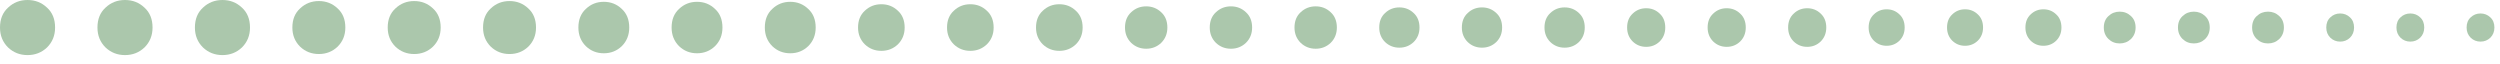 <svg width="236" height="6" viewBox="0 0 236 6" fill="none" xmlns="http://www.w3.org/2000/svg">
<path d="M2.6 5.2C1.881 5.2 1.268 4.96 0.761 4.48C0.254 3.978 0 3.352 0 2.6C0 1.806 0.254 1.18 0.761 0.72C1.268 0.24 1.881 0 2.6 0C3.319 0 3.932 0.24 4.439 0.72C4.946 1.18 5.2 1.806 5.2 2.6C5.2 3.352 4.946 3.978 4.439 4.48C3.932 4.96 3.319 5.2 2.6 5.2Z" fill="#ABC7AC"/>
<path d="M11.8 5.2C11.081 5.2 10.468 4.96 9.961 4.48C9.454 3.978 9.2 3.352 9.2 2.6C9.2 1.806 9.454 1.18 9.961 0.72C10.468 0.24 11.081 0 11.8 0C12.519 0 13.132 0.24 13.639 0.72C14.146 1.18 14.4 1.806 14.4 2.6C14.4 3.352 14.146 3.978 13.639 4.48C13.132 4.96 12.519 5.2 11.8 5.2Z" fill="#ABC7AC"/>
<path d="M21 5.2C20.281 5.2 19.668 4.96 19.161 4.48C18.654 3.978 18.4 3.352 18.4 2.6C18.4 1.806 18.654 1.18 19.161 0.72C19.668 0.24 20.281 0 21 0C21.719 0 22.332 0.24 22.839 0.72C23.346 1.18 23.6 1.806 23.6 2.6C23.6 3.352 23.346 3.978 22.839 4.48C22.332 4.96 21.719 5.2 21 5.2Z" fill="#ABC7AC"/>
<path d="M30.1 5.1C29.409 5.1 28.82 4.869 28.332 4.407C27.844 3.925 27.6 3.323 27.6 2.6C27.6 1.837 27.844 1.235 28.332 0.793C28.82 0.331 29.409 0.1 30.1 0.1C30.791 0.1 31.381 0.331 31.868 0.793C32.356 1.235 32.6 1.837 32.6 2.6C32.6 3.323 32.356 3.925 31.868 4.407C31.381 4.869 30.791 5.1 30.1 5.1Z" fill="#ABC7AC"/>
<path d="M39.1 5.1C38.409 5.1 37.82 4.869 37.332 4.407C36.844 3.925 36.6 3.323 36.6 2.6C36.6 1.837 36.844 1.235 37.332 0.793C37.82 0.331 38.409 0.1 39.1 0.1C39.791 0.1 40.381 0.331 40.868 0.793C41.356 1.235 41.6 1.837 41.6 2.6C41.6 3.323 41.356 3.925 40.868 4.407C40.381 4.869 39.791 5.1 39.1 5.1Z" fill="#ABC7AC"/>
<path d="M48.1 5.1C47.409 5.1 46.82 4.869 46.332 4.407C45.844 3.925 45.6 3.323 45.6 2.6C45.6 1.837 45.844 1.235 46.332 0.793C46.82 0.331 47.409 0.1 48.1 0.1C48.791 0.1 49.381 0.331 49.868 0.793C50.356 1.235 50.6 1.837 50.6 2.6C50.6 3.323 50.356 3.925 49.868 4.407C49.381 4.869 48.791 5.1 48.1 5.1Z" fill="#ABC7AC"/>
<path d="M57 5.029C56.337 5.029 55.771 4.805 55.303 4.356C54.834 3.888 54.6 3.302 54.6 2.6C54.6 1.859 54.834 1.273 55.303 0.844C55.771 0.395 56.337 0.171 57 0.171C57.663 0.171 58.229 0.395 58.698 0.844C59.166 1.273 59.4 1.859 59.4 2.6C59.4 3.302 59.166 3.888 58.698 4.356C58.229 4.805 57.663 5.029 57 5.029Z" fill="#ABC7AC"/>
<path d="M65.8 5.029C65.136 5.029 64.571 4.805 64.102 4.356C63.634 3.888 63.4 3.302 63.4 2.6C63.4 1.859 63.634 1.273 64.102 0.844C64.571 0.395 65.136 0.171 65.8 0.171C66.463 0.171 67.029 0.395 67.498 0.844C67.966 1.273 68.2 1.859 68.2 2.6C68.2 3.302 67.966 3.888 67.498 4.356C67.029 4.805 66.463 5.029 65.8 5.029Z" fill="#ABC7AC"/>
<path d="M74.6 5.029C73.936 5.029 73.371 4.805 72.902 4.356C72.434 3.888 72.2 3.302 72.2 2.6C72.2 1.859 72.434 1.273 72.902 0.844C73.371 0.395 73.936 0.171 74.6 0.171C75.263 0.171 75.829 0.395 76.297 0.844C76.766 1.273 77 1.859 77 2.6C77 3.302 76.766 3.888 76.297 4.356C75.829 4.805 75.263 5.029 74.6 5.029Z" fill="#ABC7AC"/>
<path d="M83.2 4.8C82.592 4.8 82.073 4.597 81.644 4.19C81.215 3.766 81 3.236 81 2.6C81 1.929 81.215 1.398 81.644 1.01C82.073 0.603 82.592 0.4 83.2 0.4C83.808 0.4 84.327 0.603 84.756 1.01C85.185 1.398 85.4 1.929 85.4 2.6C85.4 3.236 85.185 3.766 84.756 4.19C84.327 4.597 83.808 4.8 83.2 4.8Z" fill="#ABC7AC"/>
<path d="M91.6 4.8C90.992 4.8 90.473 4.597 90.044 4.19C89.615 3.766 89.4 3.236 89.4 2.6C89.4 1.929 89.615 1.398 90.044 1.01C90.473 0.603 90.992 0.4 91.6 0.4C92.208 0.4 92.727 0.603 93.156 1.01C93.585 1.398 93.8 1.929 93.8 2.6C93.8 3.236 93.585 3.766 93.156 4.19C92.727 4.597 92.208 4.8 91.6 4.8Z" fill="#ABC7AC"/>
<path d="M100 4.8C99.392 4.8 98.873 4.597 98.444 4.19C98.015 3.766 97.8 3.236 97.8 2.6C97.8 1.929 98.015 1.398 98.444 1.01C98.873 0.603 99.392 0.4 100 0.4C100.608 0.4 101.127 0.603 101.556 1.01C101.985 1.398 102.2 1.929 102.2 2.6C102.2 3.236 101.985 3.766 101.556 4.19C101.127 4.597 100.608 4.8 100 4.8Z" fill="#ABC7AC"/>
<path d="M108.2 4.6C107.647 4.6 107.176 4.415 106.785 4.046C106.395 3.66 106.2 3.178 106.2 2.6C106.2 1.99 106.395 1.508 106.785 1.154C107.176 0.785 107.647 0.6 108.2 0.6C108.753 0.6 109.224 0.785 109.615 1.154C110.005 1.508 110.2 1.99 110.2 2.6C110.2 3.178 110.005 3.66 109.615 4.046C109.224 4.415 108.753 4.6 108.2 4.6Z" fill="#ABC7AC"/>
<path d="M116.2 4.6C115.647 4.6 115.176 4.415 114.785 4.046C114.395 3.66 114.2 3.178 114.2 2.6C114.2 1.99 114.395 1.508 114.785 1.154C115.176 0.785 115.647 0.6 116.2 0.6C116.753 0.6 117.224 0.785 117.615 1.154C118.005 1.508 118.2 1.99 118.2 2.6C118.2 3.178 118.005 3.66 117.615 4.046C117.224 4.415 116.753 4.6 116.2 4.6Z" fill="#ABC7AC"/>
<path d="M124.2 4.6C123.647 4.6 123.176 4.415 122.785 4.046C122.395 3.66 122.2 3.178 122.2 2.6C122.2 1.99 122.395 1.508 122.785 1.154C123.176 0.785 123.647 0.6 124.2 0.6C124.753 0.6 125.224 0.785 125.615 1.154C126.005 1.508 126.2 1.99 126.2 2.6C126.2 3.178 126.005 3.66 125.615 4.046C125.224 4.415 124.753 4.6 124.2 4.6Z" fill="#ABC7AC"/>
<path d="M132.1 4.5C131.575 4.5 131.127 4.324 130.756 3.973C130.385 3.607 130.2 3.149 130.2 2.6C130.2 2.02 130.385 1.562 130.756 1.226C131.127 0.875 131.575 0.7 132.1 0.7C132.625 0.7 133.073 0.875 133.444 1.226C133.815 1.562 134 2.02 134 2.6C134 3.149 133.815 3.607 133.444 3.973C133.073 4.324 132.625 4.5 132.1 4.5Z" fill="#ABC7AC"/>
<path d="M139.9 4.5C139.375 4.5 138.927 4.324 138.556 3.973C138.185 3.607 138 3.149 138 2.6C138 2.02 138.185 1.562 138.556 1.226C138.927 0.875 139.375 0.7 139.9 0.7C140.425 0.7 140.873 0.875 141.244 1.226C141.615 1.562 141.8 2.02 141.8 2.6C141.8 3.149 141.615 3.607 141.244 3.973C140.873 4.324 140.425 4.5 139.9 4.5Z" fill="#ABC7AC"/>
<path d="M147.7 4.5C147.175 4.5 146.727 4.324 146.356 3.973C145.985 3.607 145.8 3.149 145.8 2.6C145.8 2.02 145.985 1.562 146.356 1.226C146.727 0.875 147.175 0.7 147.7 0.7C148.225 0.7 148.673 0.875 149.044 1.226C149.415 1.562 149.6 2.02 149.6 2.6C149.6 3.149 149.415 3.607 149.044 3.973C148.673 4.324 148.225 4.5 147.7 4.5Z" fill="#ABC7AC"/>
<path d="M155.4 4.422C154.903 4.422 154.478 4.254 154.127 3.917C153.776 3.566 153.6 3.127 153.6 2.6C153.6 2.044 153.776 1.605 154.127 1.283C154.478 0.946 154.903 0.778 155.4 0.778C155.898 0.778 156.322 0.946 156.673 1.283C157.024 1.605 157.2 2.044 157.2 2.6C157.2 3.127 157.024 3.566 156.673 3.917C156.322 4.254 155.898 4.422 155.4 4.422Z" fill="#ABC7AC"/>
<path d="M163 4.422C162.502 4.422 162.078 4.254 161.727 3.917C161.376 3.566 161.2 3.127 161.2 2.6C161.2 2.044 161.376 1.605 161.727 1.283C162.078 0.946 162.502 0.778 163 0.778C163.498 0.778 163.922 0.946 164.273 1.283C164.624 1.605 164.8 2.044 164.8 2.6C164.8 3.127 164.624 3.566 164.273 3.917C163.922 4.254 163.498 4.422 163 4.422Z" fill="#ABC7AC"/>
<path d="M170.6 4.422C170.102 4.422 169.678 4.254 169.327 3.917C168.976 3.566 168.8 3.127 168.8 2.6C168.8 2.044 168.976 1.605 169.327 1.283C169.678 0.946 170.102 0.778 170.6 0.778C171.098 0.778 171.522 0.946 171.873 1.283C172.224 1.605 172.4 2.044 172.4 2.6C172.4 3.127 172.224 3.566 171.873 3.917C171.522 4.254 171.098 4.422 170.6 4.422Z" fill="#ABC7AC"/>
<path d="M178.1 4.321C177.63 4.321 177.229 4.162 176.898 3.844C176.566 3.512 176.4 3.098 176.4 2.6C176.4 2.075 176.566 1.66 176.898 1.356C177.229 1.038 177.63 0.879 178.1 0.879C178.57 0.879 178.971 1.038 179.303 1.356C179.634 1.66 179.8 2.075 179.8 2.6C179.8 3.098 179.634 3.512 179.303 3.844C178.971 4.162 178.57 4.321 178.1 4.321Z" fill="#ABC7AC"/>
<path d="M185.5 4.321C185.03 4.321 184.629 4.162 184.298 3.844C183.966 3.512 183.8 3.098 183.8 2.6C183.8 2.075 183.966 1.66 184.298 1.356C184.629 1.038 185.03 0.879 185.5 0.879C185.97 0.879 186.371 1.038 186.702 1.356C187.034 1.66 187.2 2.075 187.2 2.6C187.2 3.098 187.034 3.512 186.702 3.844C186.371 4.162 185.97 4.321 185.5 4.321Z" fill="#ABC7AC"/>
<path d="M192.9 4.321C192.43 4.321 192.029 4.162 191.698 3.844C191.366 3.512 191.2 3.098 191.2 2.6C191.2 2.075 191.366 1.66 191.698 1.356C192.029 1.038 192.43 0.879 192.9 0.879C193.37 0.879 193.771 1.038 194.102 1.356C194.434 1.66 194.6 2.075 194.6 2.6C194.6 3.098 194.434 3.512 194.102 3.844C193.771 4.162 193.37 4.321 192.9 4.321Z" fill="#ABC7AC"/>
<path d="M200.1 4.1C199.685 4.1 199.332 3.961 199.039 3.684C198.746 3.395 198.6 3.034 198.6 2.6C198.6 2.142 198.746 1.781 199.039 1.516C199.332 1.239 199.685 1.1 200.1 1.1C200.515 1.1 200.868 1.239 201.161 1.516C201.454 1.781 201.6 2.142 201.6 2.6C201.6 3.034 201.454 3.395 201.161 3.684C200.868 3.961 200.515 4.1 200.1 4.1Z" fill="#ABC7AC"/>
<path d="M207.1 4.1C206.685 4.1 206.332 3.961 206.039 3.684C205.746 3.395 205.6 3.034 205.6 2.6C205.6 2.142 205.746 1.781 206.039 1.516C206.332 1.239 206.685 1.1 207.1 1.1C207.515 1.1 207.868 1.239 208.161 1.516C208.454 1.781 208.6 2.142 208.6 2.6C208.6 3.034 208.454 3.395 208.161 3.684C207.868 3.961 207.515 4.1 207.1 4.1Z" fill="#ABC7AC"/>
<path d="M214.1 4.1C213.685 4.1 213.332 3.961 213.039 3.684C212.746 3.395 212.6 3.034 212.6 2.6C212.6 2.142 212.746 1.781 213.039 1.516C213.332 1.239 213.685 1.1 214.1 1.1C214.515 1.1 214.868 1.239 215.161 1.516C215.454 1.781 215.6 2.142 215.6 2.6C215.6 3.034 215.454 3.395 215.161 3.684C214.868 3.961 214.515 4.1 214.1 4.1Z" fill="#ABC7AC"/>
<path d="M220.912 3.928C220.549 3.928 220.24 3.805 219.984 3.56C219.728 3.304 219.6 2.984 219.6 2.6C219.6 2.195 219.728 1.875 219.984 1.64C220.24 1.395 220.549 1.272 220.912 1.272C221.275 1.272 221.584 1.395 221.84 1.64C222.096 1.875 222.224 2.195 222.224 2.6C222.224 2.984 222.096 3.304 221.84 3.56C221.584 3.805 221.275 3.928 220.912 3.928Z" fill="#ABC7AC"/>
<path d="M227.536 3.928C227.173 3.928 226.864 3.805 226.608 3.56C226.352 3.304 226.224 2.984 226.224 2.6C226.224 2.195 226.352 1.875 226.608 1.64C226.864 1.395 227.173 1.272 227.536 1.272C227.899 1.272 228.208 1.395 228.464 1.64C228.72 1.875 228.848 2.195 228.848 2.6C228.848 2.984 228.72 3.304 228.464 3.56C228.208 3.805 227.899 3.928 227.536 3.928Z" fill="#ABC7AC"/>
<path d="M234.16 3.928C233.797 3.928 233.488 3.805 233.232 3.56C232.976 3.304 232.848 2.984 232.848 2.6C232.848 2.195 232.976 1.875 233.232 1.64C233.488 1.395 233.797 1.272 234.16 1.272C234.523 1.272 234.832 1.395 235.088 1.64C235.344 1.875 235.472 2.195 235.472 2.6C235.472 2.984 235.344 3.304 235.088 3.56C234.832 3.805 234.523 3.928 234.16 3.928Z" fill="#ABC7AC"/>
</svg>
